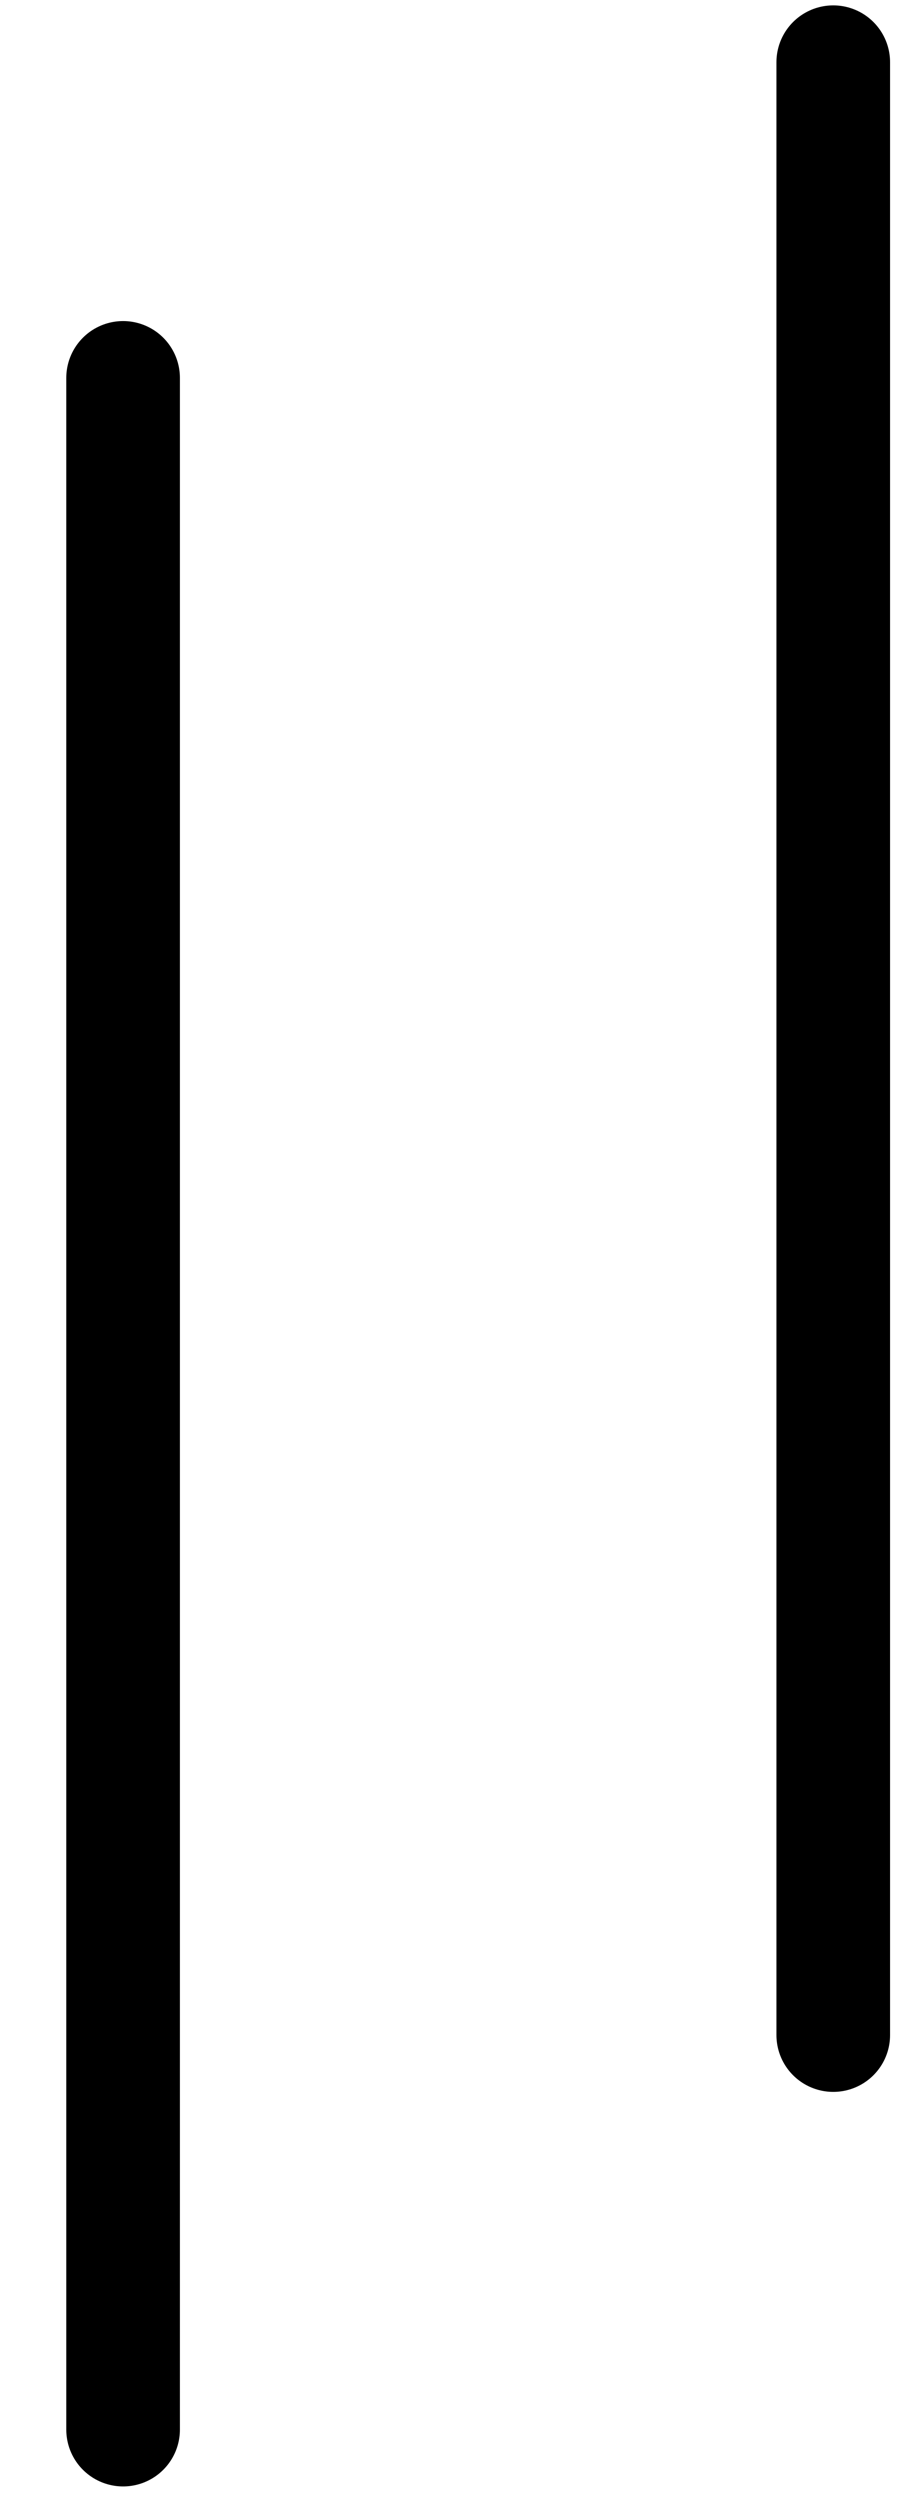 <svg width="12" height="33" viewBox="0 0 12 33" fill="none" xmlns="http://www.w3.org/2000/svg">
<path d="M11 0.821L11 26.863" stroke="black" stroke-width="1.5" stroke-linecap="round"/>
<path d="M1.625 4.988L1.625 32.071" stroke="black" stroke-width="1.5" stroke-linecap="round"/>
</svg>
